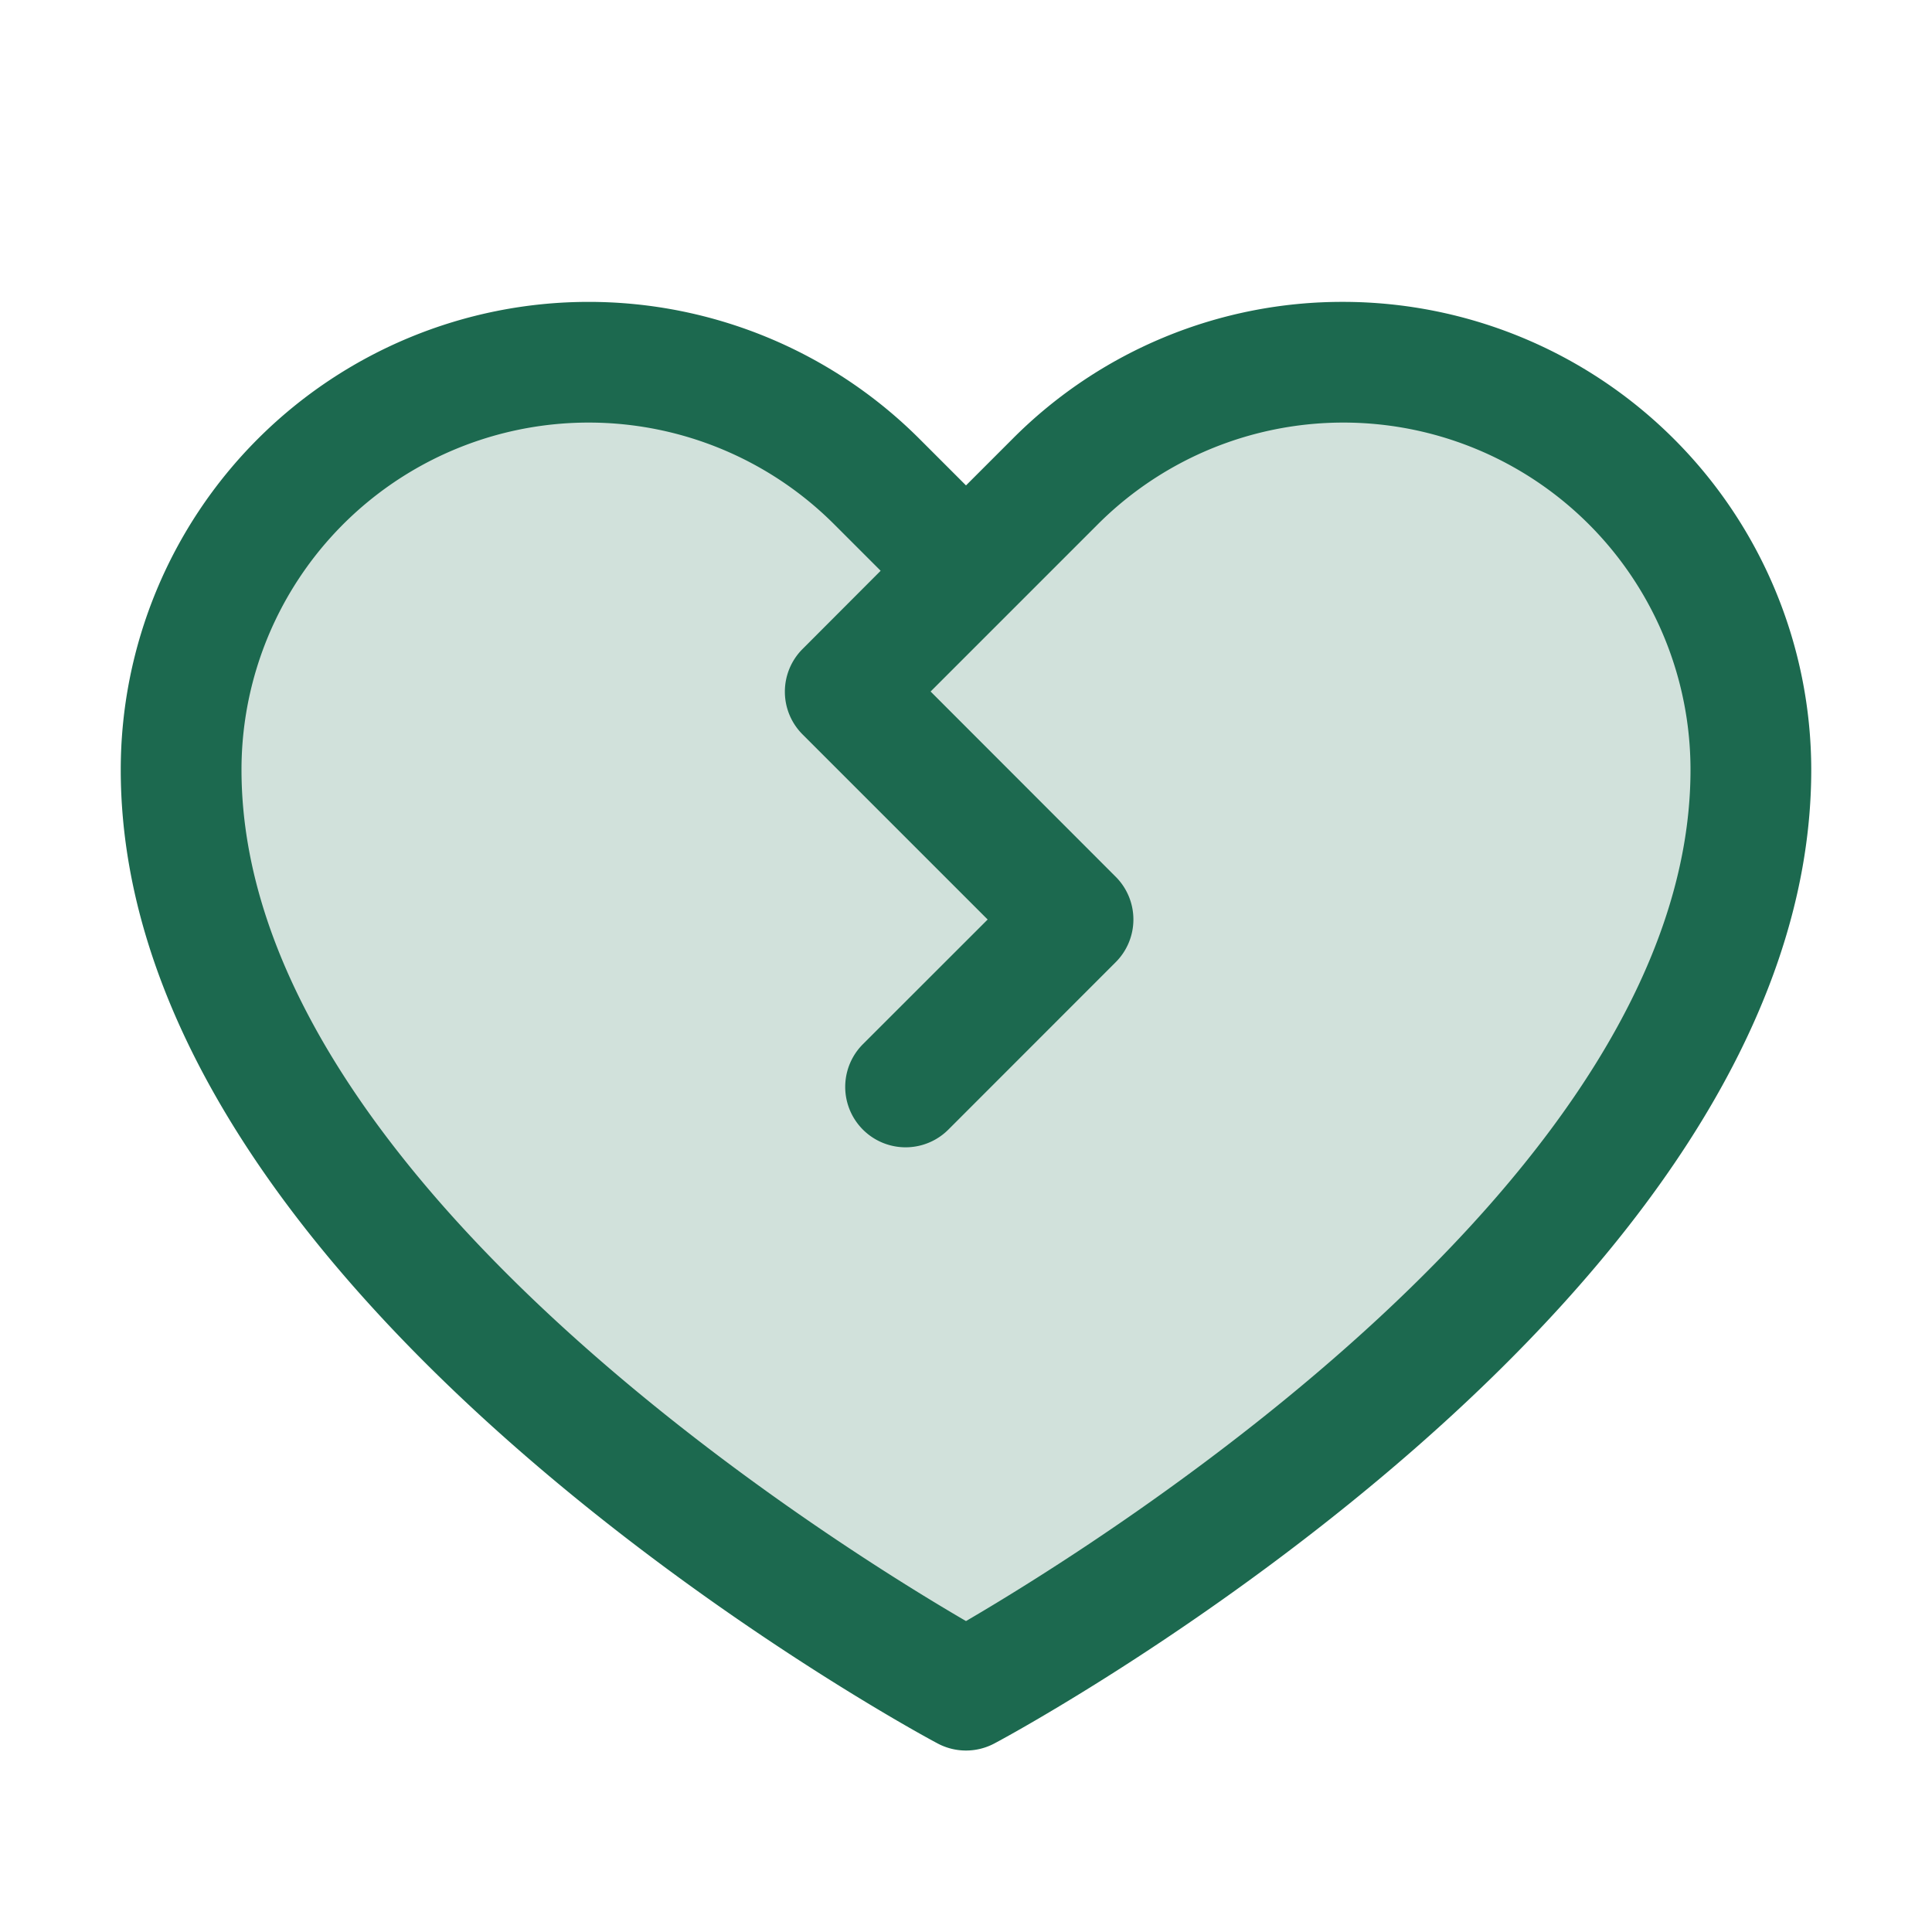 <svg xmlns="http://www.w3.org/2000/svg" viewBox="0 0 256 256" fill="#1C694F"><path d="M232,102c0,66-104,122-104,122S24,168,24,102a54,54,0,0,1,92.18-38.18L128,75.63l11.82-11.81A54,54,0,0,1,232,102Z" opacity="0.2"/><path d="M178,40a61.6,61.6,0,0,0-43.84,18.16L128,64.32l-6.16-6.16A62,62,0,0,0,16,102c0,70,103.79,126.67,108.21,129a8,8,0,0,0,7.58,0C136.21,228.67,240,172,240,102A62.07,62.07,0,0,0,178,40ZM128,214.8C109.74,204.16,32,155.69,32,102a46,46,0,0,1,78.53-32.53l6.16,6.16L106.34,86a8,8,0,0,0,0,11.31l24.53,24.53-16.53,16.52a8,8,0,0,0,11.32,11.32l22.18-22.19a8,8,0,0,0,0-11.31L123.31,91.63l22.16-22.16A46,46,0,0,1,224,102C224,155.61,146.24,204.15,128,214.8Z"/></svg>